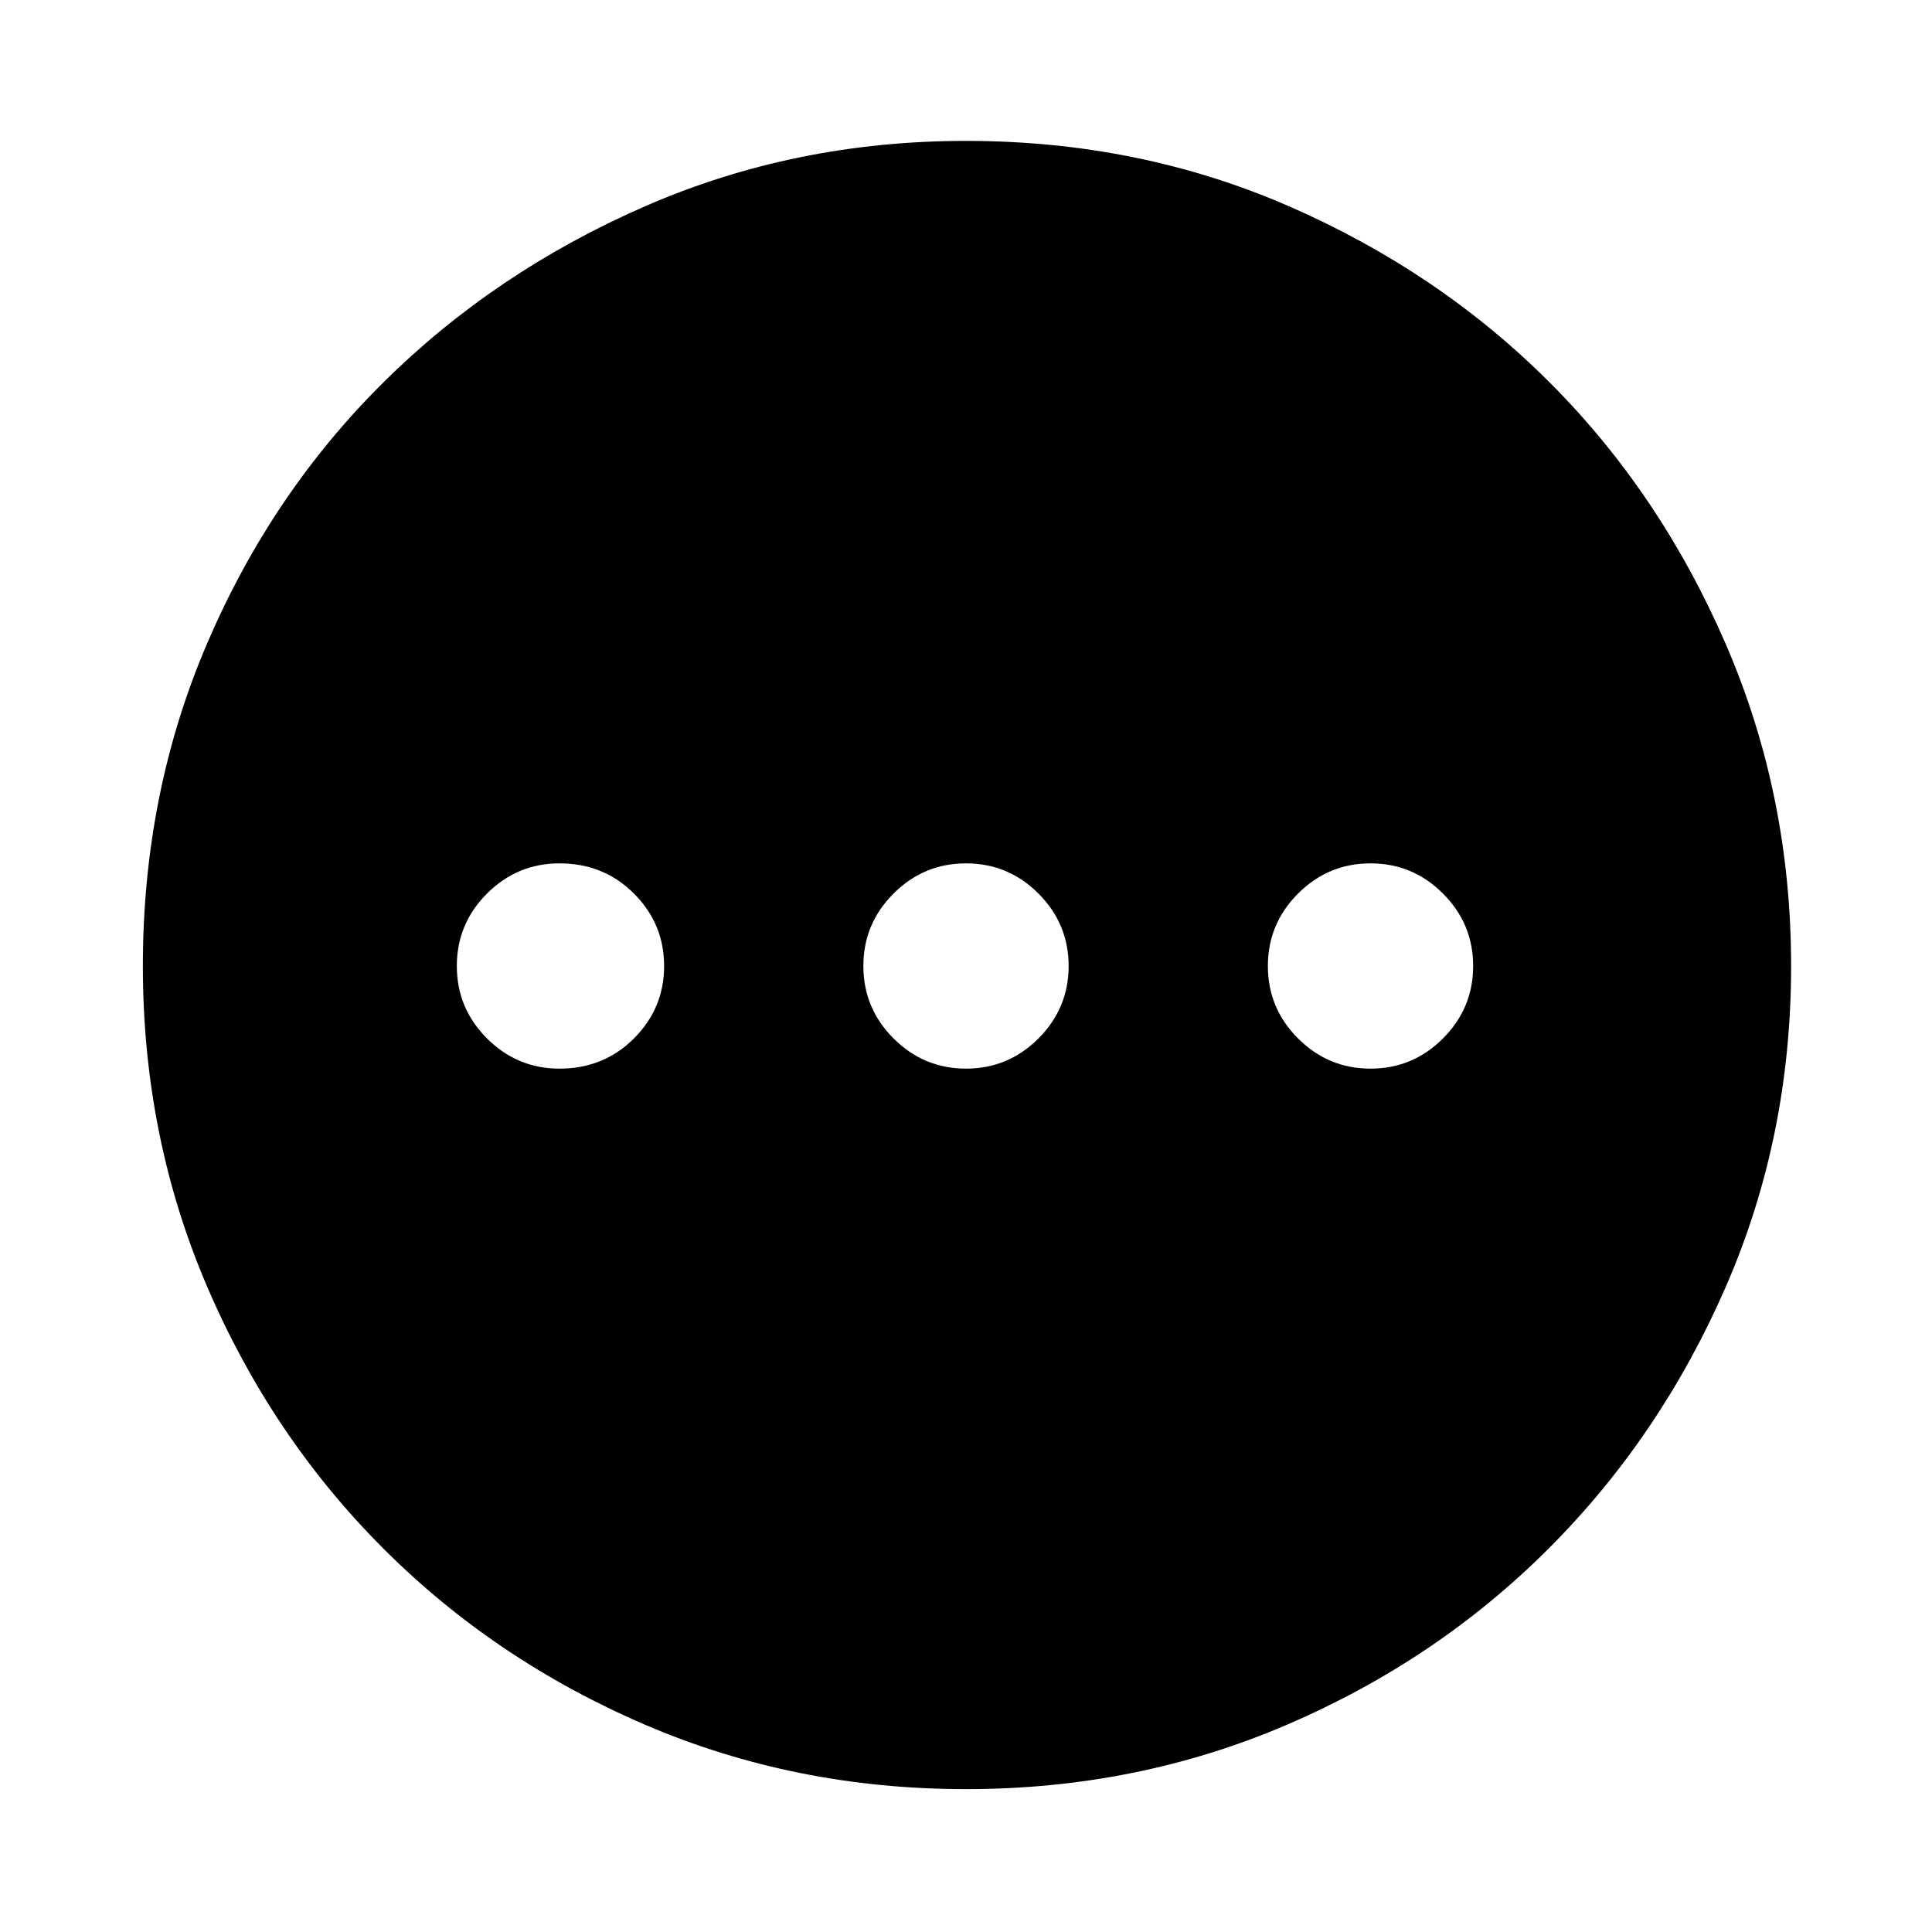 <svg xmlns="http://www.w3.org/2000/svg" height="40" width="40"><path d="M11.583 22.125q.917 0 1.542-.625t.625-1.5q0-.875-.625-1.5t-1.542-.625q-.875 0-1.5.625T9.458 20q0 .875.625 1.5t1.5.625Zm8.417 0q.875 0 1.5-.625t.625-1.5q0-.875-.625-1.5t-1.5-.625q-.875 0-1.5.625t-.625 1.5q0 .875.625 1.5t1.5.625Zm8.375 0q.875 0 1.5-.625T30.5 20q0-.875-.625-1.5t-1.5-.625q-.875 0-1.5.625T26.25 20q0 .875.625 1.5t1.5.625ZM20 37.042q-3.542 0-6.646-1.334-3.104-1.333-5.416-3.646-2.313-2.312-3.646-5.416Q2.958 23.542 2.958 20q0-3.583 1.334-6.687 1.333-3.105 3.646-5.396 2.312-2.292 5.416-3.646Q16.458 2.917 20 2.917q3.583 0 6.688 1.354 3.104 1.354 5.395 3.646 2.292 2.291 3.646 5.416 1.354 3.125 1.354 6.667t-1.354 6.646q-1.354 3.104-3.667 5.416-2.312 2.313-5.416 3.646-3.104 1.334-6.646 1.334Z"/></svg>